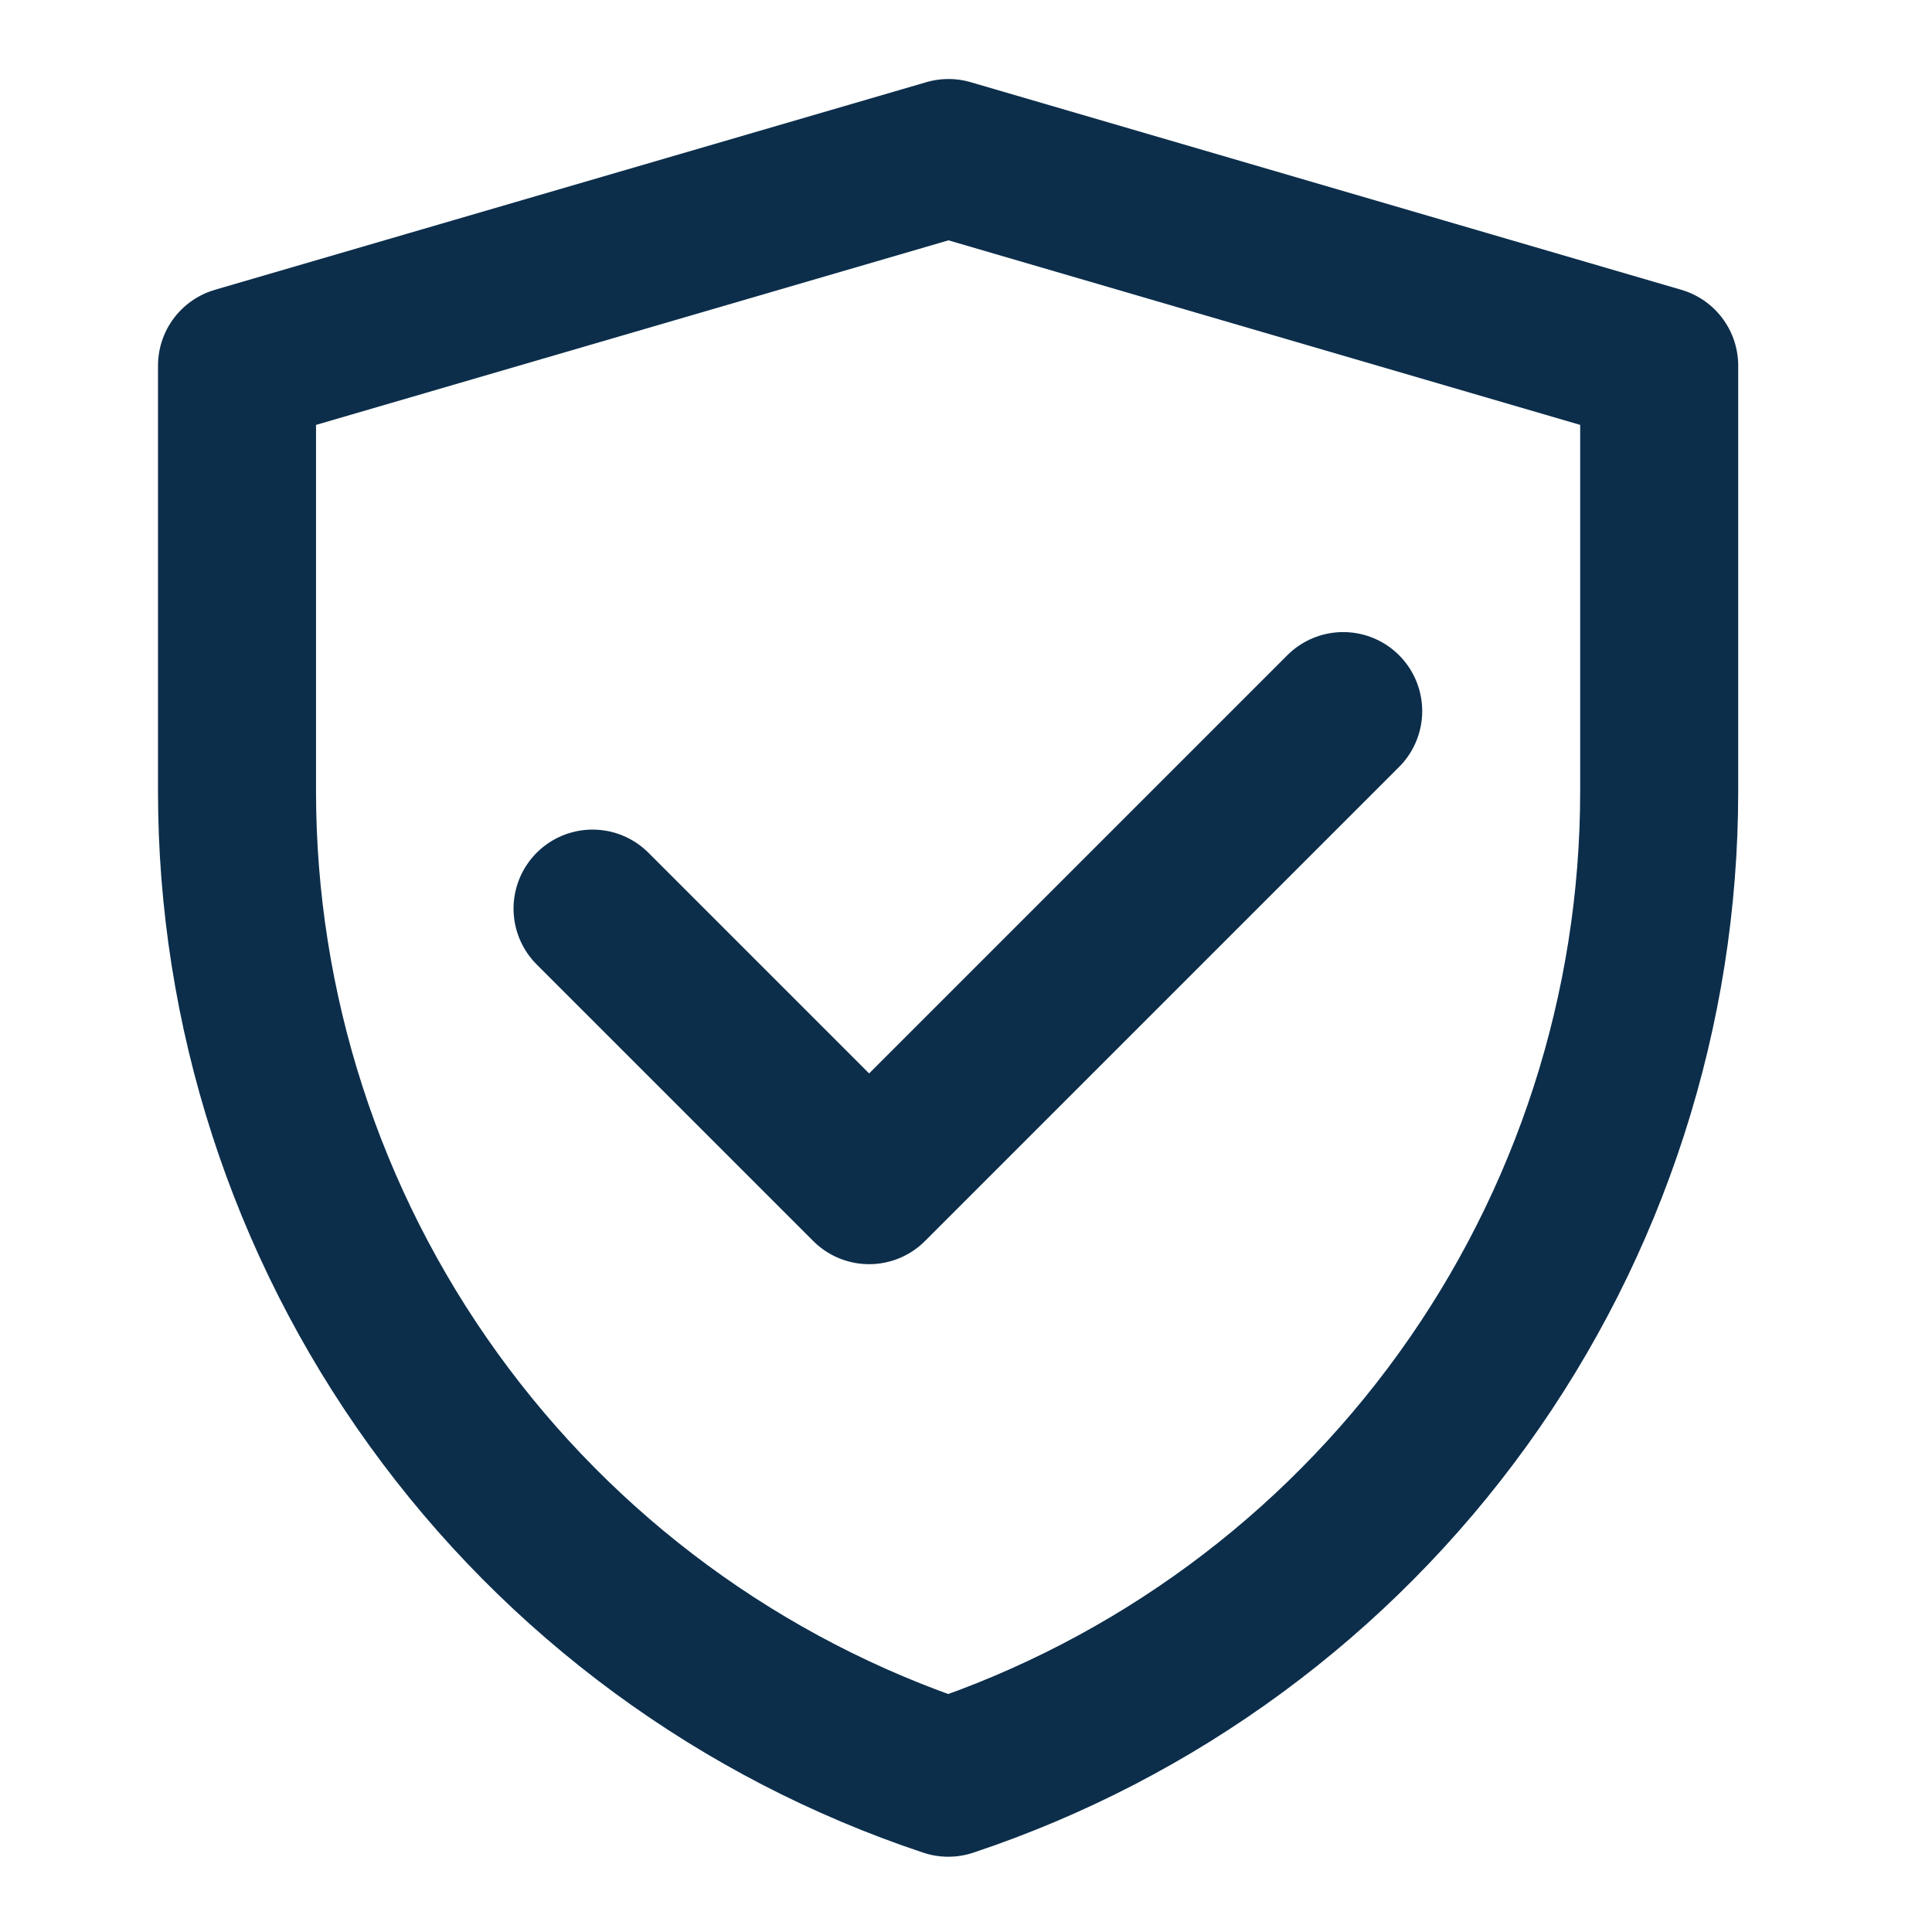 <svg width="34" height="34" viewBox="0 0 34 34" fill="none" xmlns="http://www.w3.org/2000/svg">
<path d="M4.171 6.435L16.692 2.781L29.199 6.435V13.928C29.199 17.768 27.99 21.511 25.745 24.626C23.499 27.741 20.331 30.071 16.688 31.285C13.043 30.071 9.873 27.741 7.627 24.625C5.38 21.51 4.171 17.766 4.171 13.925V6.435Z" stroke="#0C2E4B" stroke-width="2.781" stroke-linejoin="round"/>
<path d="M10.428 15.99L15.295 20.857L23.638 12.514" stroke="#0C2E4B" stroke-width="2.781" stroke-linecap="round" stroke-linejoin="round"/>
</svg>
